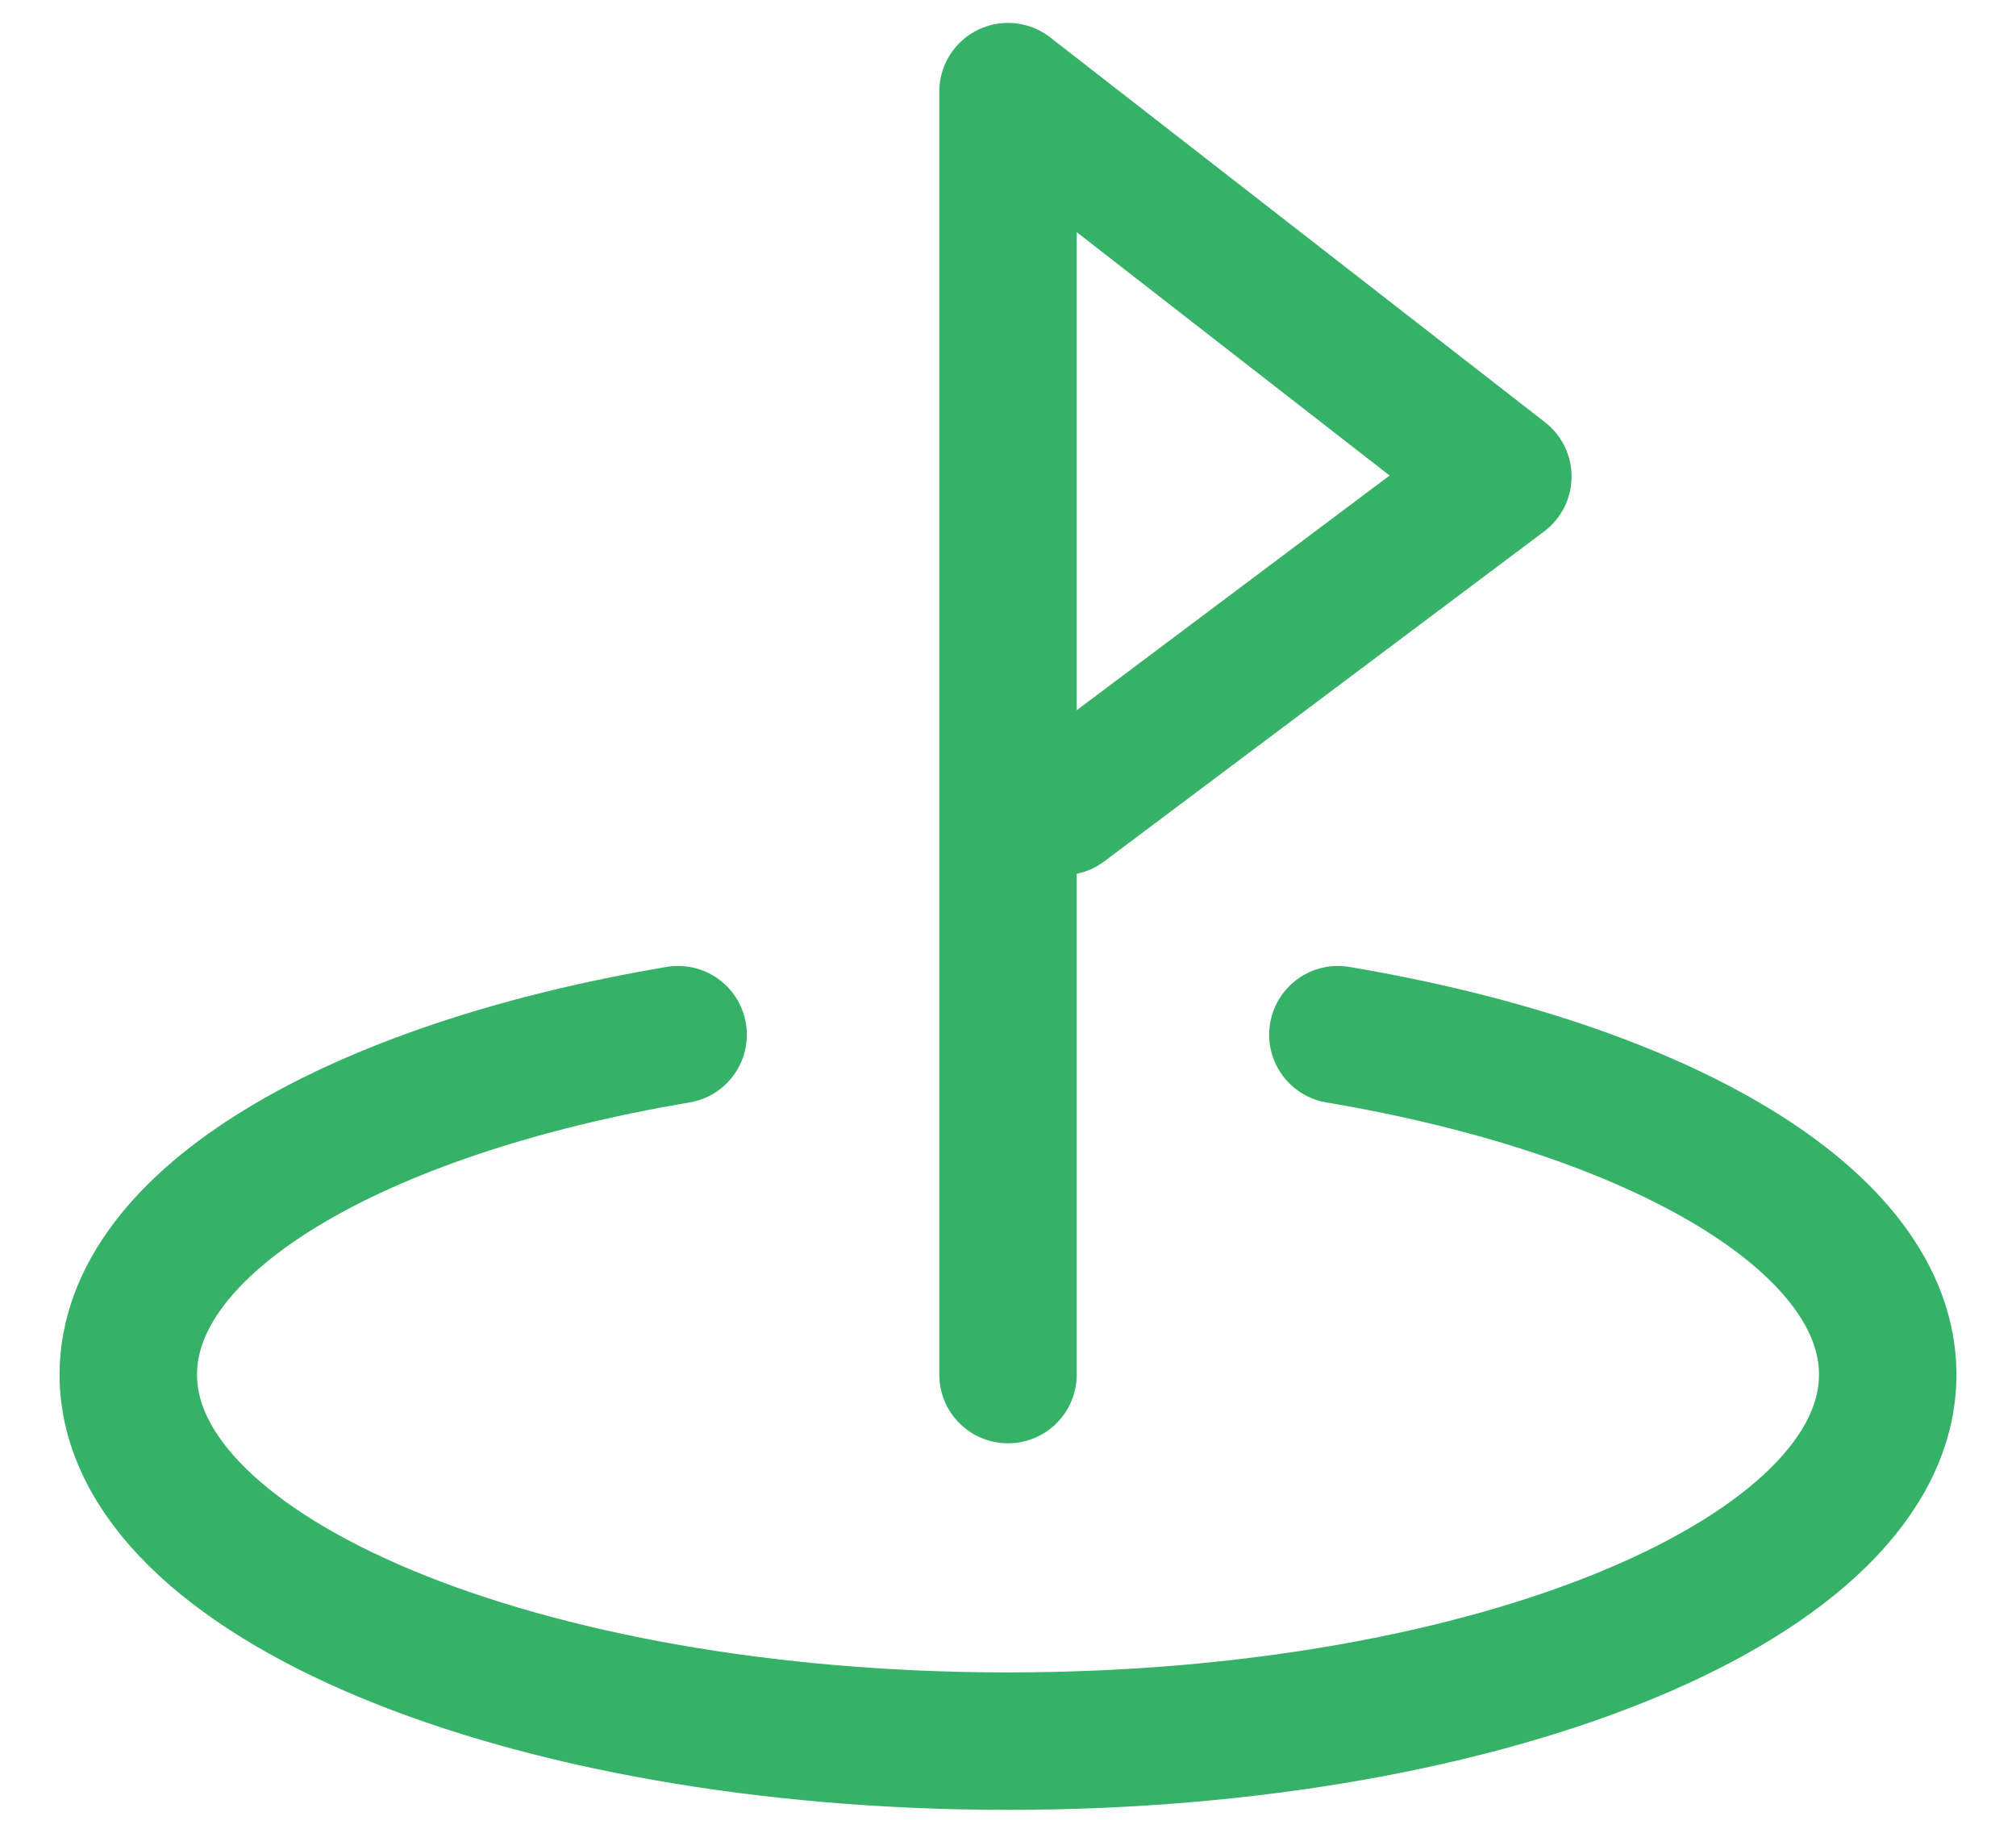 <svg width="22" height="20" viewBox="0 0 22 20" fill="none" xmlns="http://www.w3.org/2000/svg">
<path id="Icon" d="M11 15V7V1L16.4 5.2L11.6 8.8M7.4 11.291C3.882 11.884 1.4 13.321 1.4 15C1.4 17.209 5.698 19 11 19C16.302 19 20.6 17.209 20.6 15C20.6 13.321 18.119 11.884 14.6 11.291" stroke="#36B268" stroke-width="1.5" stroke-linecap="round" stroke-linejoin="round"/>
</svg>
